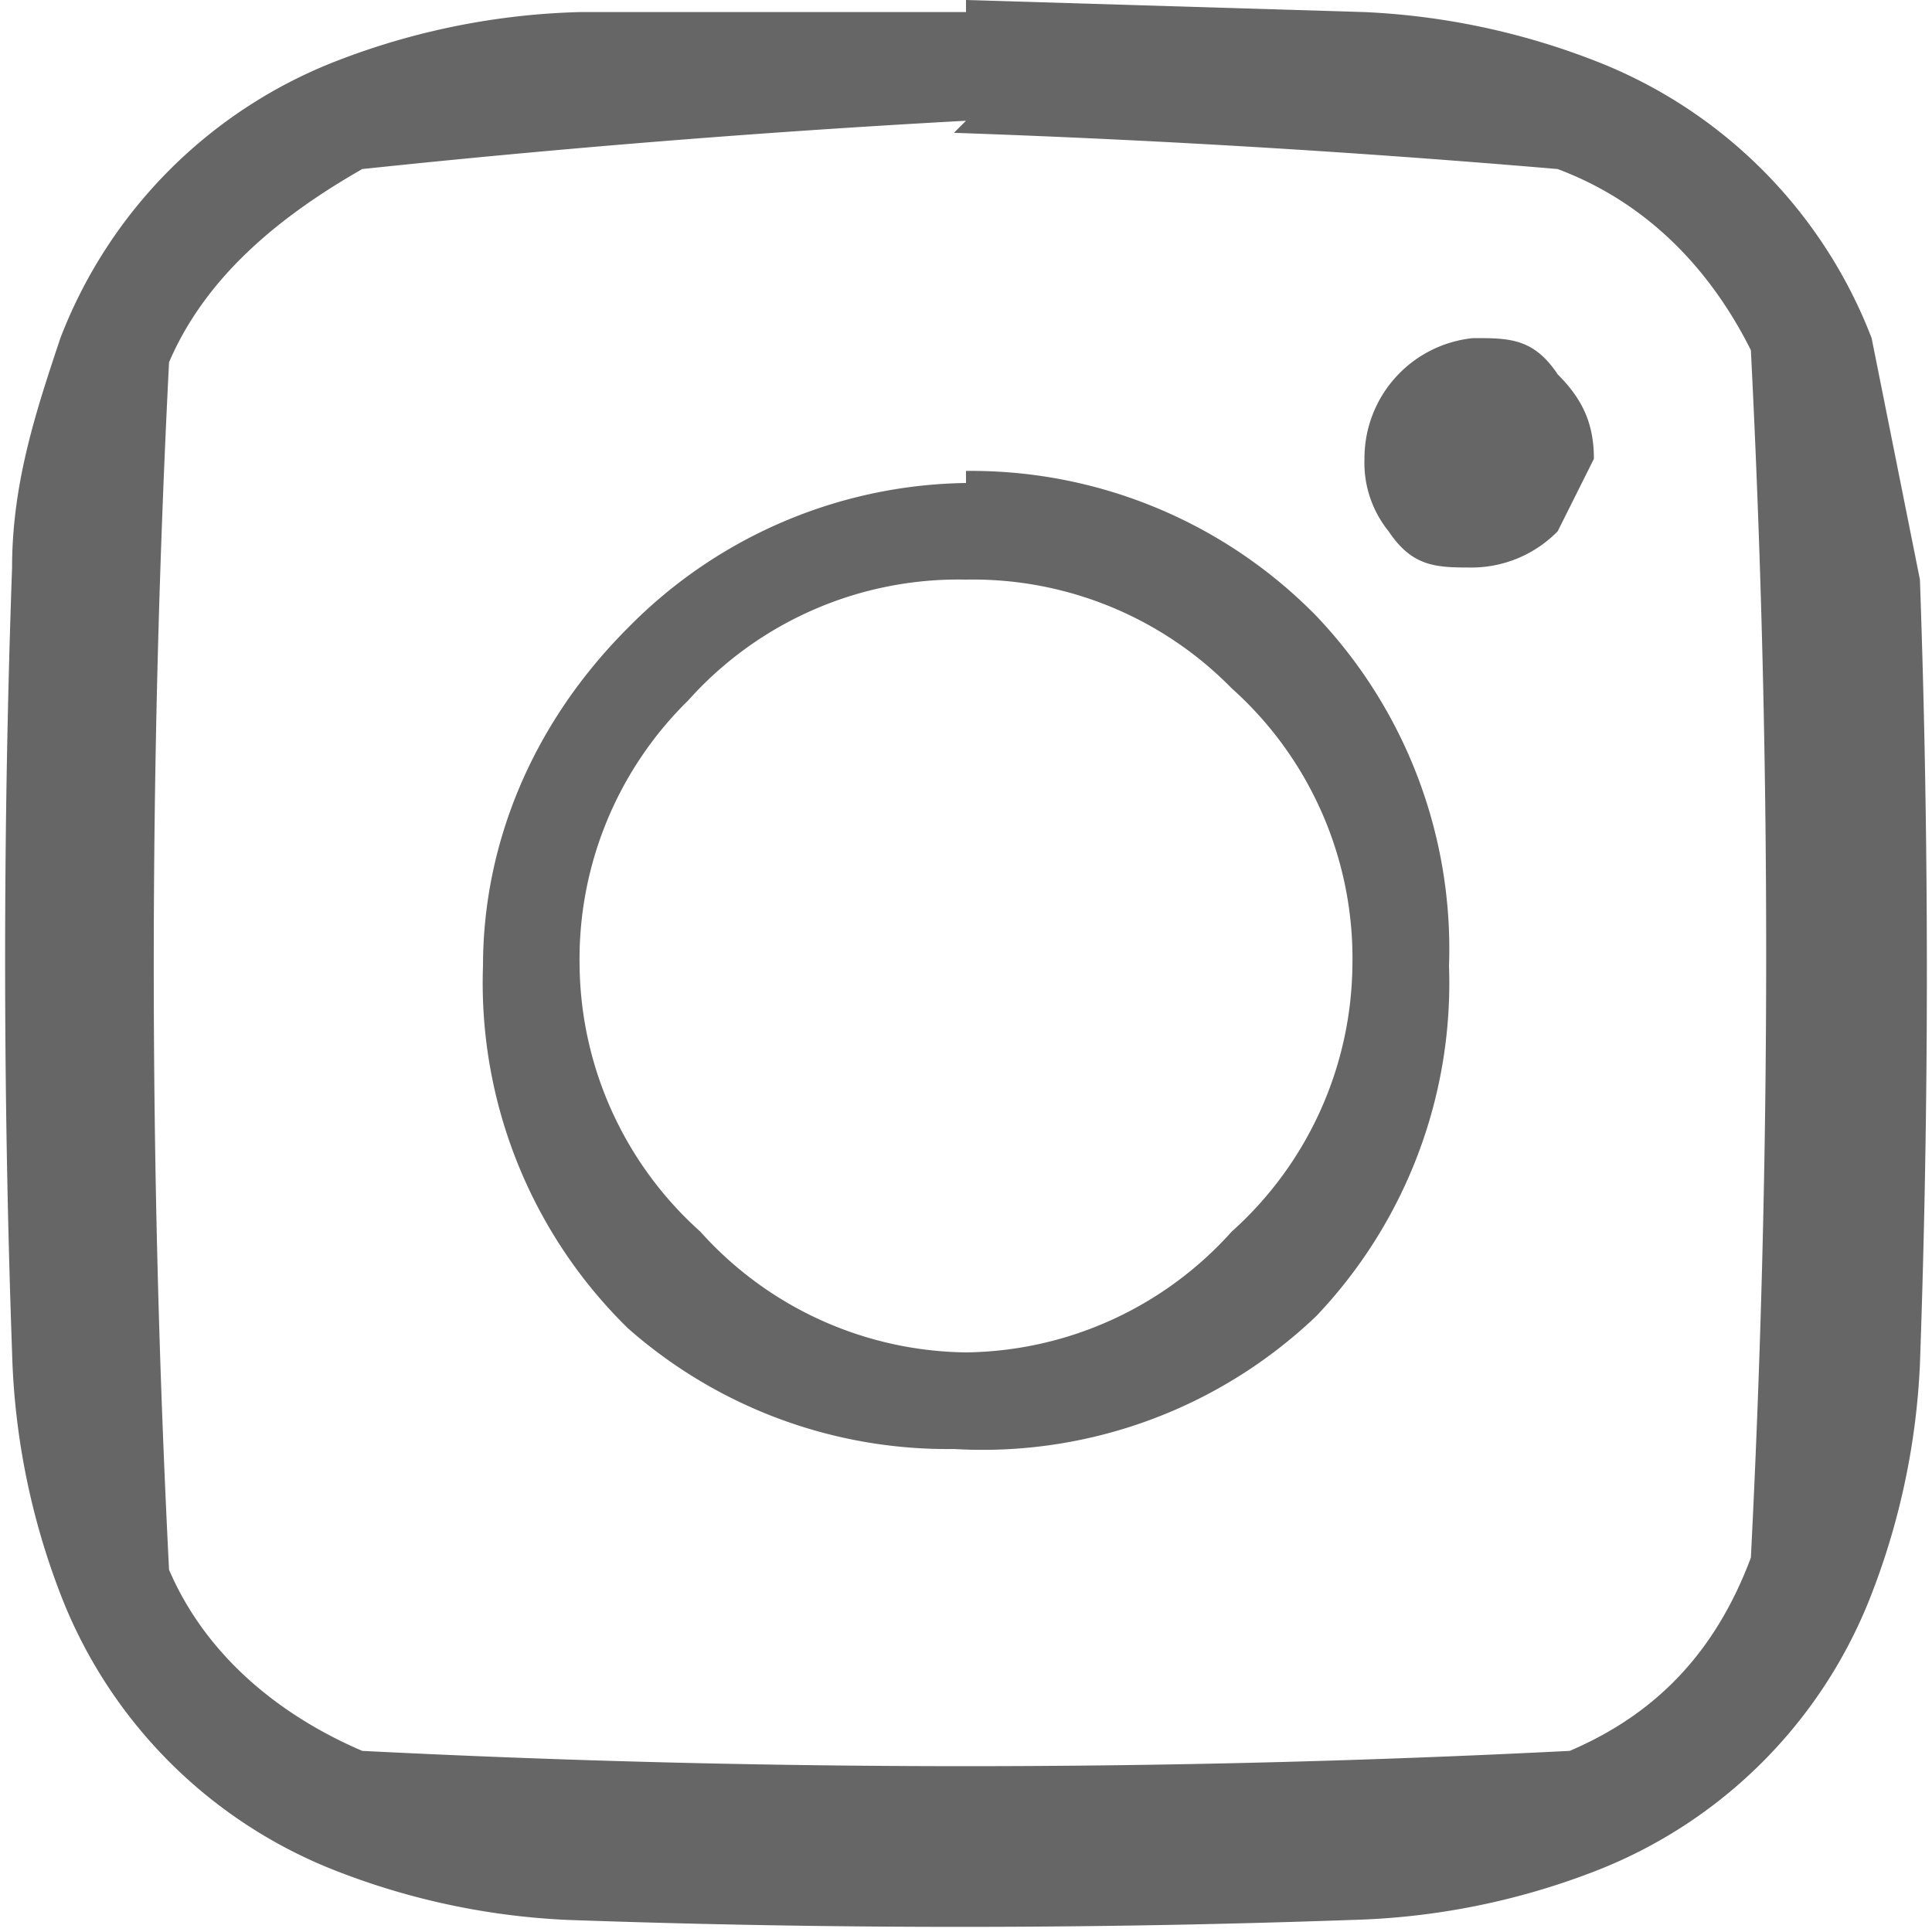 <svg width="16" height="16" fill="none" xmlns="http://www.w3.org/2000/svg"><path d="M8 0l3.3.1a6 6 0 011.9.4 4 4 0 012.3 2.3l.4 2a91.9 91.9 0 010 6.5 6 6 0 01-.4 1.9 4 4 0 01-2.3 2.3 6 6 0 01-2 .4 91.9 91.9 0 01-6.5 0 6 6 0 01-1.9-.4 4 4 0 01-2.3-2.3 6 6 0 01-.4-2 91.7 91.7 0 010-6.5c0-.7.2-1.3.4-1.9A4 4 0 012.8.5a6 6 0 012-.4H8zm0 1a98.8 98.8 0 00-5 .4c-.7.4-1.3.9-1.6 1.6a98.8 98.8 0 000 10c.3.7.9 1.2 1.6 1.5a98.7 98.7 0 0010 0c.7-.3 1.2-.8 1.5-1.6a98.7 98.7 0 000-10c-.3-.6-.8-1.2-1.6-1.5a98.8 98.8 0 00-5-.3zm0 10.2a3 3 0 002.2-1 3 3 0 001-2.2 3 3 0 00-1-2.3A3 3 0 008 4.8a3 3 0 00-2.3 1A3 3 0 004.8 8a3 3 0 001 2.2 3 3 0 002.2 1zm0-7.3a4 4 0 012.9 1.2A4 4 0 0112 8a4 4 0 01-1.1 2.9 4 4 0 01-3 1.1A4 4 0 015.2 11a4 4 0 01-1.2-3c0-1 .4-2 1.2-2.8A4 4 0 018 4zm5.2-.1l-.3.6a1 1 0 01-.7.3c-.3 0-.5 0-.7-.3a.9.9 0 01-.2-.6 1 1 0 01.9-1c.3 0 .5 0 .7.3.2.2.3.4.3.7z" fill="#666"/></svg>